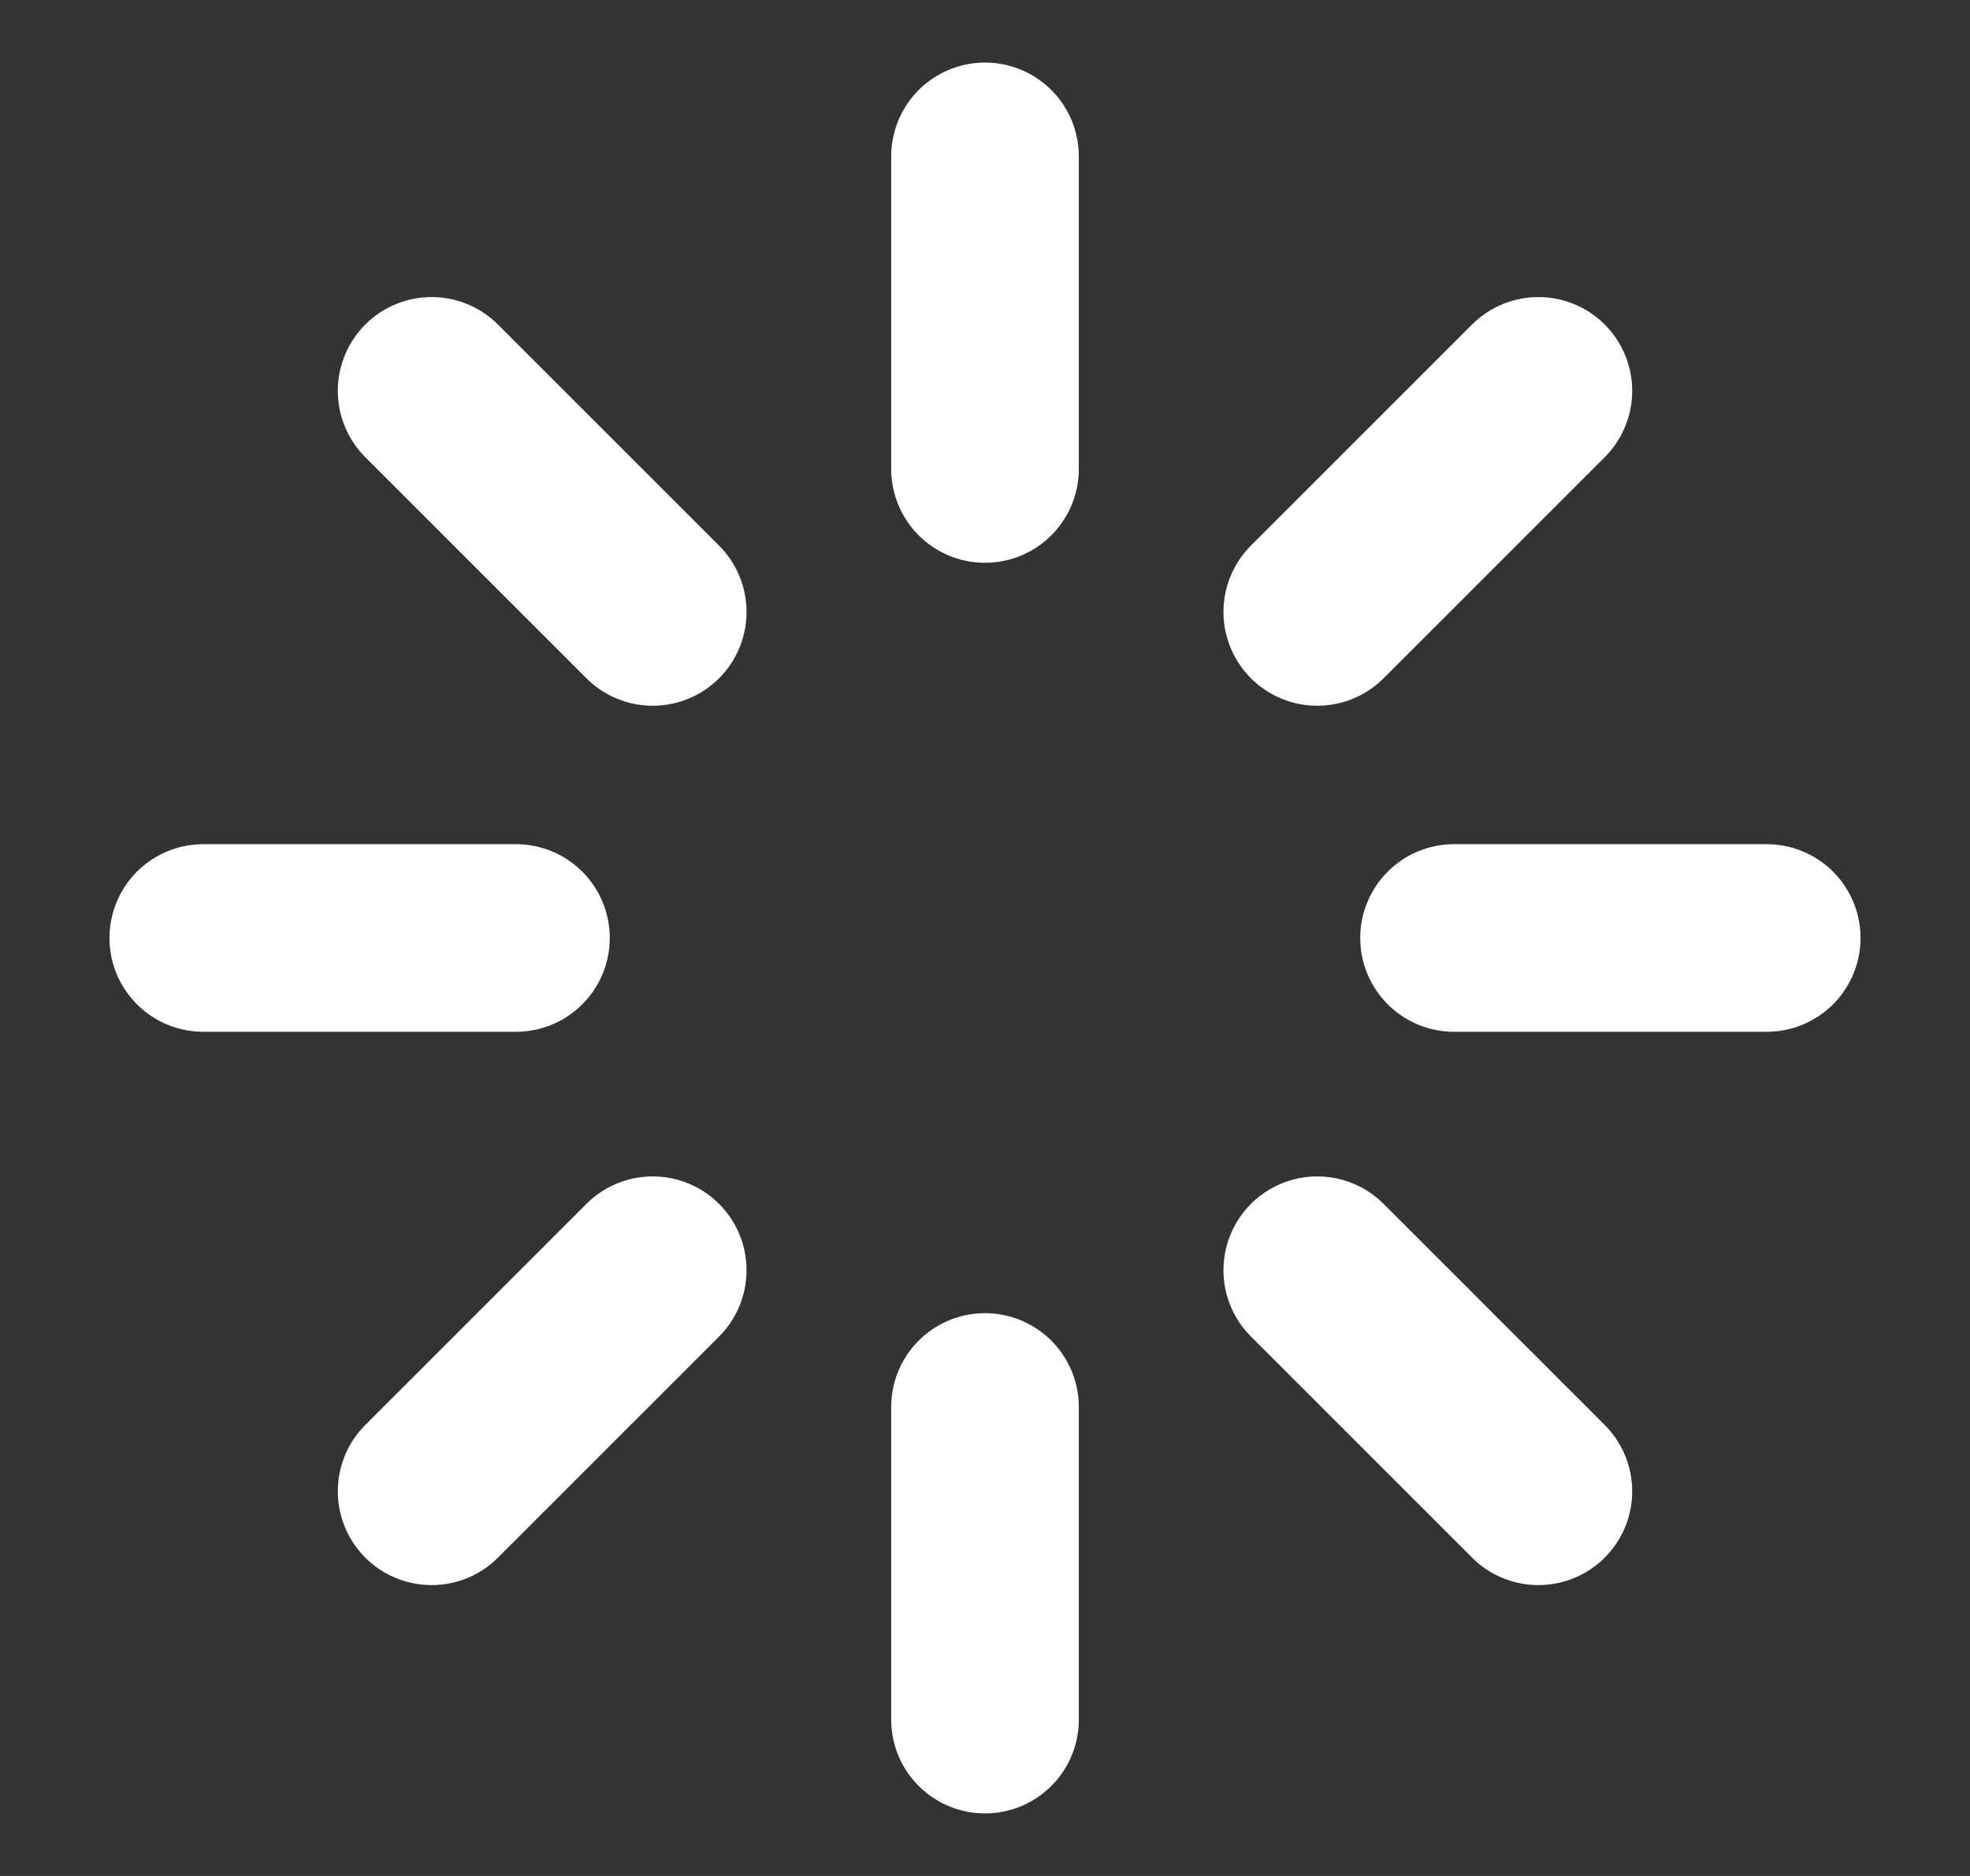 <svg width="21" height="20" viewBox="0 0 21 20" fill="none" xmlns="http://www.w3.org/2000/svg">
<rect x="0" y="0" width="21" height="20" fill="#333333" stroke="none"/>
<g id="loading-02">
<path id="Icon" d="M10.5 1.667V5M10.5 15V18.333M5.5 10H2.167M18.833 10H15.5M16.399 15.899L14.042 13.542M16.399 4.167L14.042 6.524M4.601 15.899L6.958 13.542M4.601 4.167L6.958 6.524" stroke="white" stroke-width="2" stroke-linecap="round" stroke-linejoin="round"/>
</g>
</svg>
